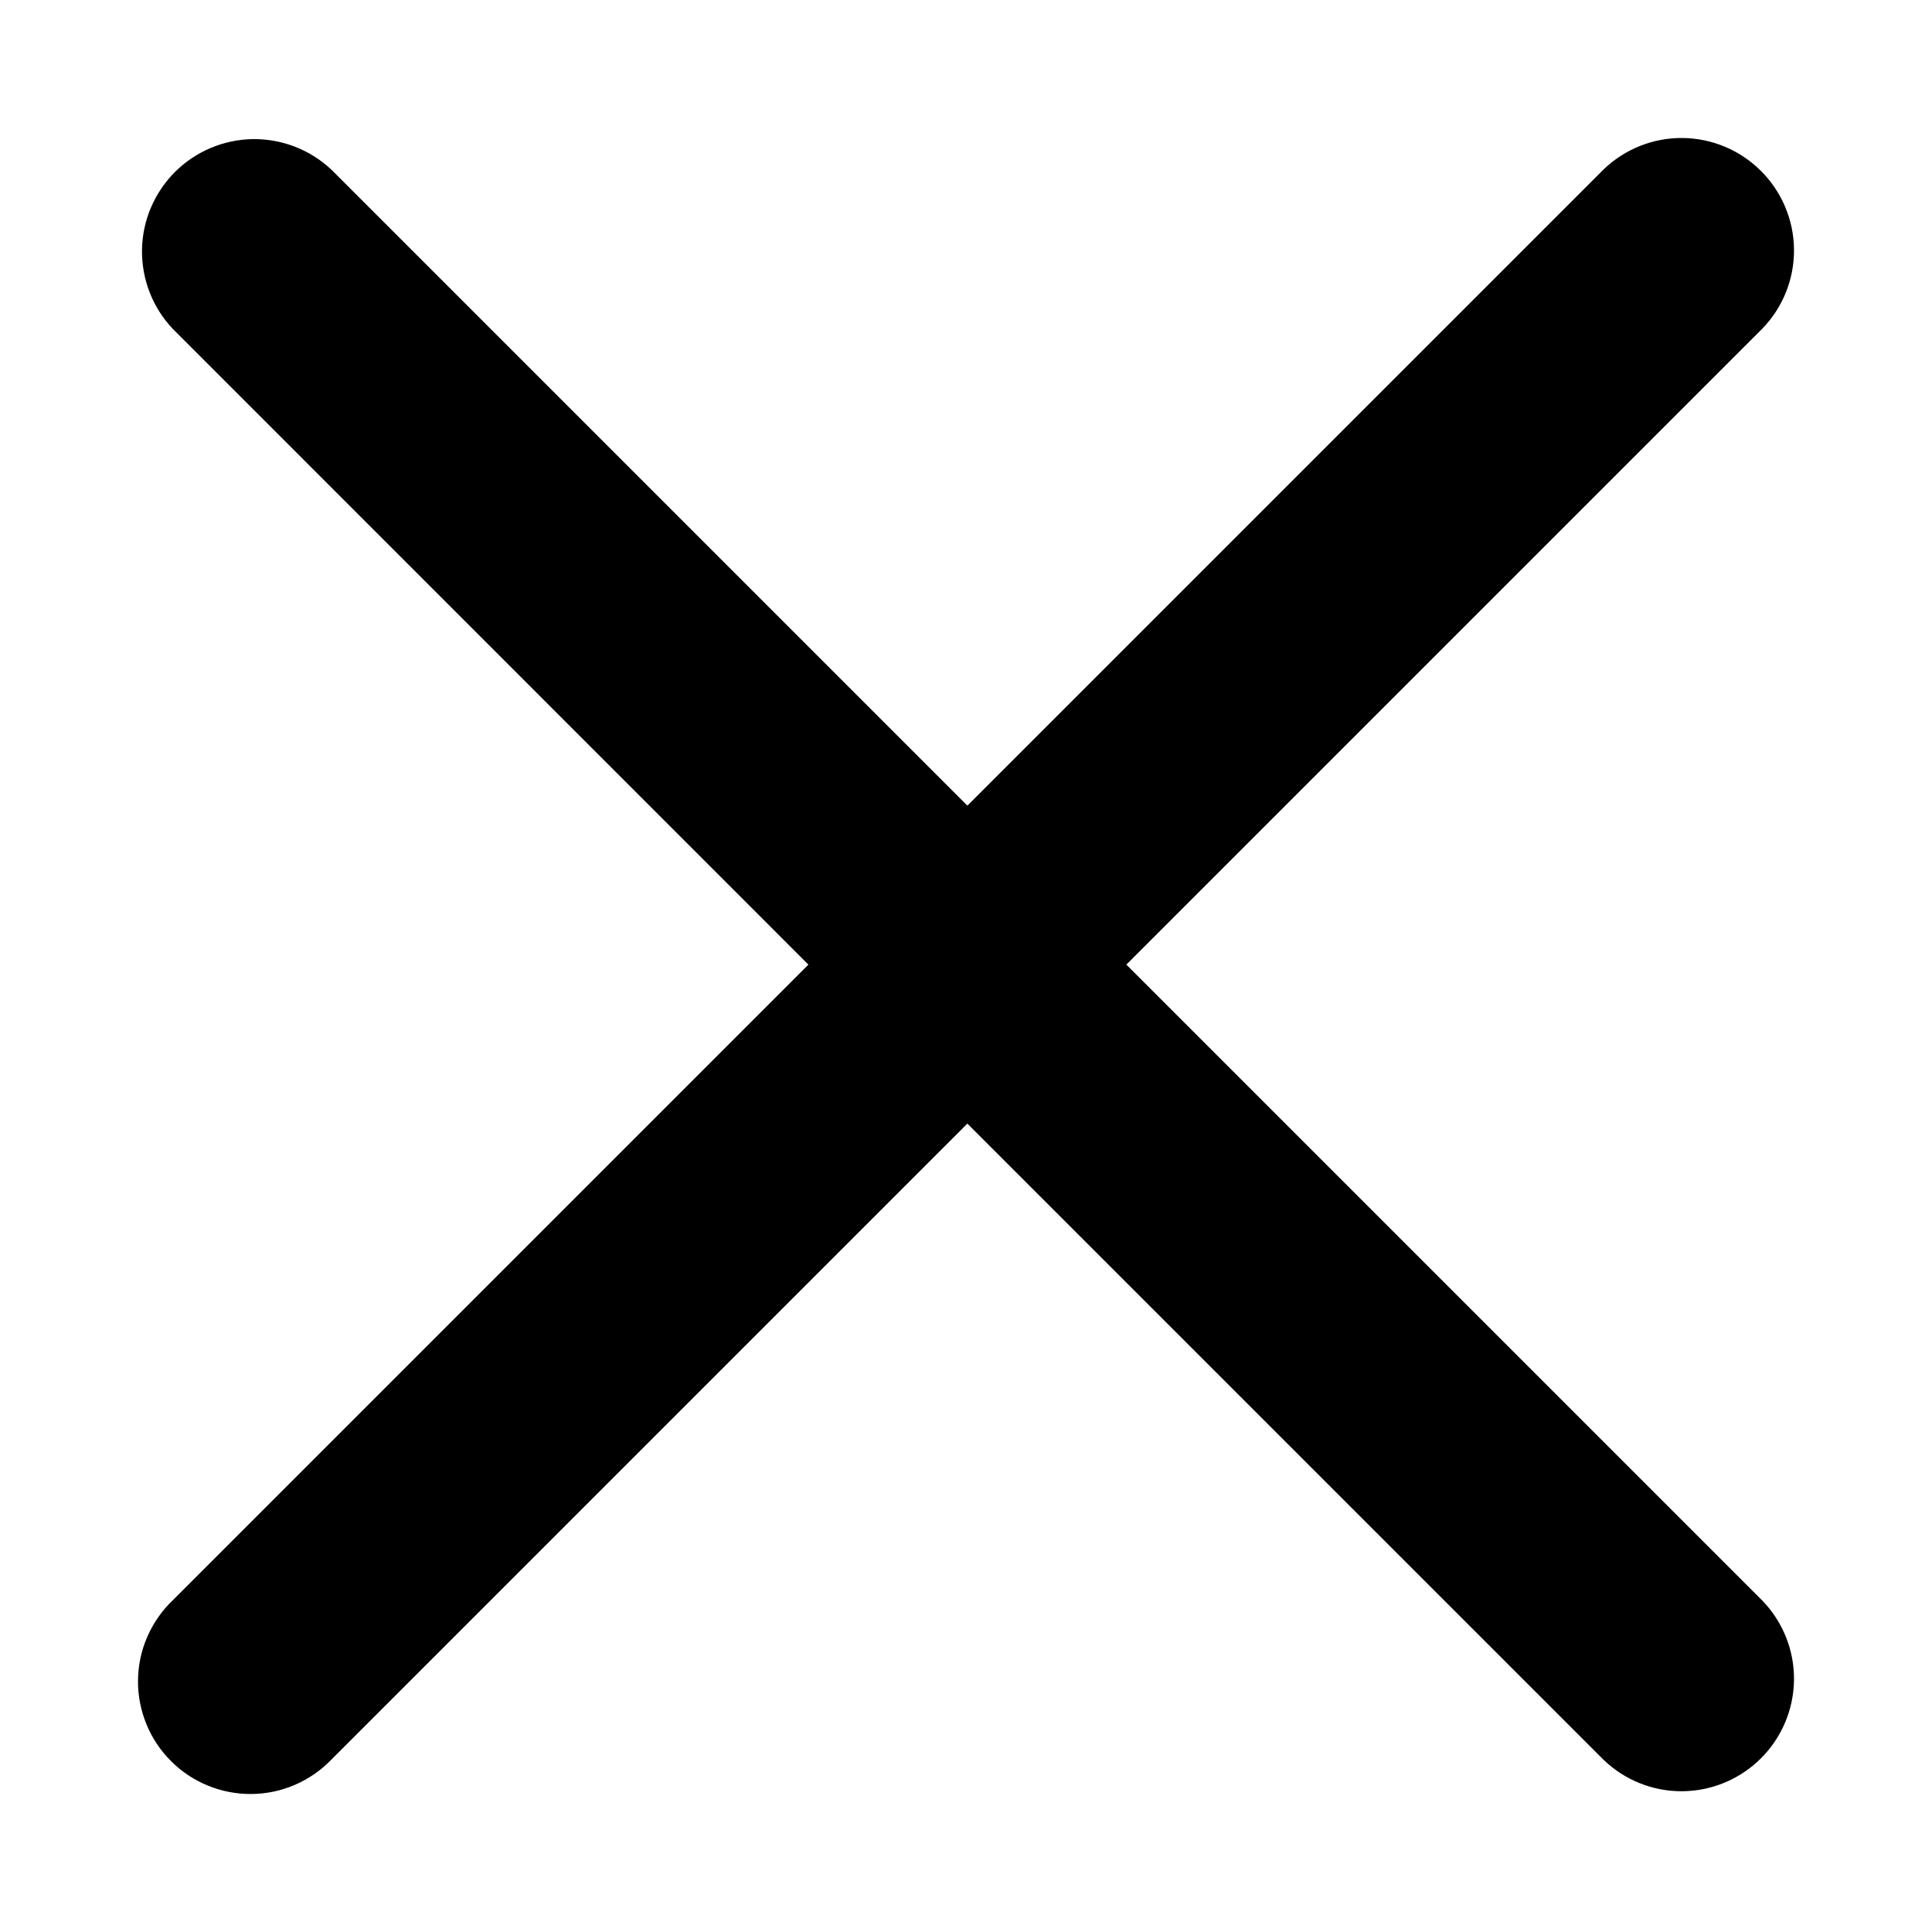 <svg viewBox="0 0 14 14" fill="currentColor" xmlns="http://www.w3.org/2000/svg">
<path d="M7.01 8.142L11.619 12.751C11.773 12.9 11.979 12.982 12.192 12.98C12.406 12.978 12.61 12.892 12.761 12.741C12.912 12.59 12.998 12.386 13 12.172C13.002 11.959 12.92 11.753 12.771 11.599L8.162 6.99L12.771 2.381C12.92 2.227 13.002 2.021 13 1.808C12.998 1.594 12.912 1.39 12.761 1.239C12.61 1.088 12.406 1.002 12.192 1C11.979 0.998 11.773 1.08 11.619 1.229L7.01 5.838L2.401 1.229C2.246 1.084 2.042 1.005 1.83 1.008C1.619 1.012 1.417 1.097 1.267 1.247C1.118 1.397 1.032 1.599 1.029 1.81C1.026 2.022 1.105 2.227 1.25 2.381L5.858 6.99L1.249 11.599C1.171 11.674 1.109 11.764 1.066 11.864C1.023 11.963 1.001 12.07 1 12.178C0.999 12.286 1.02 12.394 1.061 12.494C1.102 12.594 1.162 12.685 1.239 12.761C1.315 12.838 1.406 12.898 1.506 12.939C1.606 12.98 1.714 13.001 1.822 13C1.93 12.999 2.037 12.977 2.136 12.934C2.236 12.891 2.326 12.829 2.401 12.751L7.01 8.142Z"/>
</svg>
